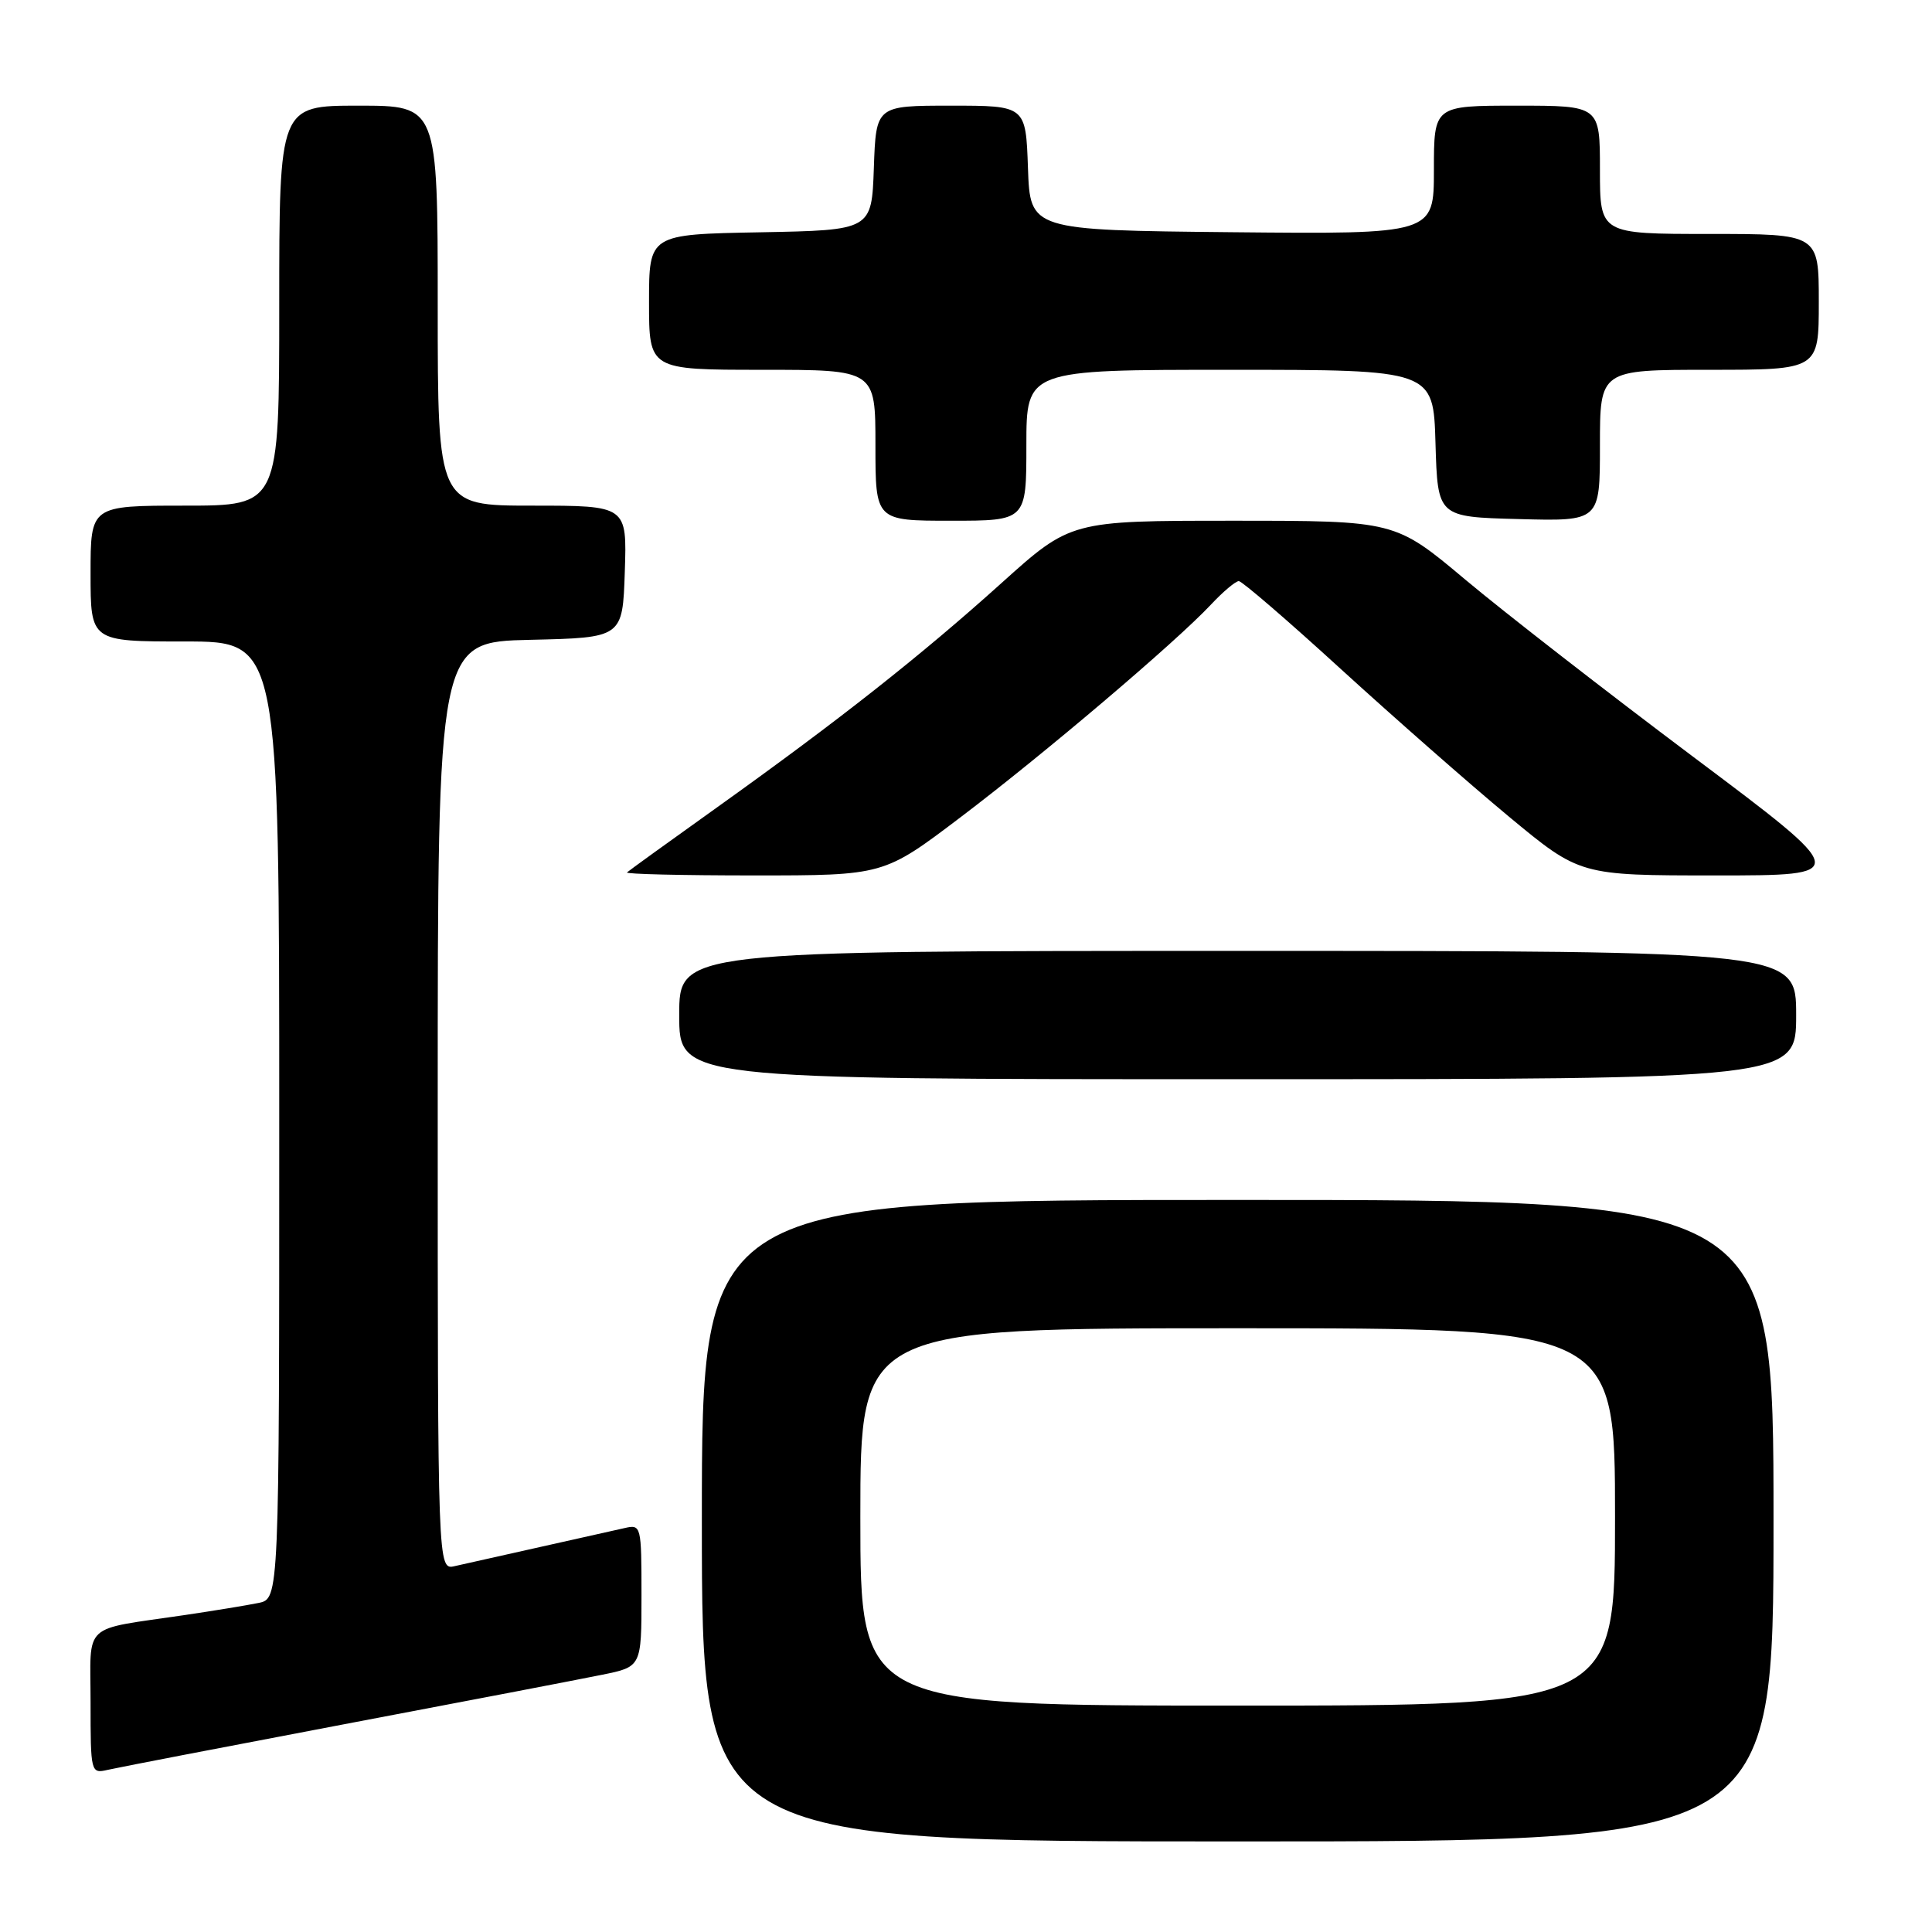 <?xml version="1.0" encoding="UTF-8" standalone="no"?>
<!DOCTYPE svg PUBLIC "-//W3C//DTD SVG 1.1//EN" "http://www.w3.org/Graphics/SVG/1.1/DTD/svg11.dtd" >
<svg xmlns="http://www.w3.org/2000/svg" xmlns:xlink="http://www.w3.org/1999/xlink" version="1.1" viewBox="0 0 256 256">
 <g >
 <path fill="currentColor"
d=" M 235.00 201.50 C 235.00 159.00 235.00 159.00 164.00 159.00 C 93.00 159.00 93.00 159.00 93.00 201.50 C 93.00 244.00 93.00 244.00 164.00 244.00 C 235.00 244.00 235.00 244.00 235.00 201.50 Z  M 45.50 228.49 C 61.45 225.47 76.86 222.51 79.75 221.92 C 85.00 220.86 85.00 220.86 85.00 211.41 C 85.00 202.13 84.96 201.97 82.75 202.48 C 81.51 202.76 76.45 203.90 71.50 205.00 C 66.55 206.10 61.49 207.24 60.25 207.52 C 58.00 208.04 58.00 208.04 58.00 146.55 C 58.00 85.06 58.00 85.06 70.25 84.78 C 82.50 84.50 82.50 84.50 82.79 75.75 C 83.08 67.00 83.08 67.00 70.54 67.00 C 58.00 67.00 58.00 67.00 58.00 40.50 C 58.00 14.00 58.00 14.00 47.50 14.00 C 37.00 14.00 37.00 14.00 37.00 40.50 C 37.00 67.00 37.00 67.00 24.50 67.00 C 12.00 67.00 12.00 67.00 12.00 76.00 C 12.00 85.00 12.00 85.00 24.50 85.00 C 37.00 85.00 37.00 85.00 37.00 148.42 C 37.00 211.84 37.00 211.84 34.25 212.40 C 32.74 212.71 28.35 213.43 24.50 214.00 C 10.66 216.05 12.00 214.80 12.00 225.60 C 12.00 234.88 12.04 235.03 14.25 234.52 C 15.49 234.23 29.55 231.52 45.50 228.49 Z  M 238.00 134.50 C 238.00 126.00 238.00 126.00 164.00 126.00 C 90.00 126.00 90.00 126.00 90.00 134.50 C 90.00 143.00 90.00 143.00 164.00 143.00 C 238.00 143.00 238.00 143.00 238.00 134.50 Z  M 127.25 108.31 C 138.29 99.95 155.76 85.12 160.44 80.13 C 162.05 78.41 163.72 77.00 164.15 77.00 C 164.57 77.00 170.68 82.26 177.71 88.69 C 184.75 95.11 194.74 103.89 199.92 108.19 C 209.34 116.00 209.34 116.00 227.33 116.00 C 245.32 116.00 245.32 116.00 224.41 100.32 C 212.91 91.69 199.31 81.12 194.18 76.82 C 184.86 69.00 184.86 69.00 163.37 69.00 C 141.88 69.00 141.88 69.00 132.69 77.27 C 122.03 86.87 111.15 95.45 95.00 106.99 C 88.67 111.51 83.31 115.38 83.08 115.60 C 82.85 115.82 90.41 116.00 99.88 116.00 C 117.10 116.00 117.10 116.00 127.25 108.31 Z  M 136.00 59.00 C 136.00 49.00 136.00 49.00 162.96 49.00 C 189.93 49.00 189.93 49.00 190.21 58.75 C 190.50 68.50 190.50 68.50 201.25 68.78 C 212.00 69.07 212.00 69.07 212.00 59.03 C 212.00 49.00 212.00 49.00 226.50 49.00 C 241.00 49.00 241.00 49.00 241.00 40.00 C 241.00 31.00 241.00 31.00 226.50 31.00 C 212.00 31.00 212.00 31.00 212.00 22.50 C 212.00 14.00 212.00 14.00 201.00 14.00 C 190.00 14.00 190.00 14.00 190.00 22.52 C 190.00 31.03 190.00 31.03 163.25 30.77 C 136.50 30.50 136.50 30.50 136.21 22.25 C 135.92 14.00 135.92 14.00 126.00 14.00 C 116.08 14.00 116.08 14.00 115.79 22.25 C 115.50 30.50 115.50 30.50 100.75 30.78 C 86.00 31.05 86.00 31.05 86.00 40.03 C 86.00 49.00 86.00 49.00 101.00 49.00 C 116.00 49.00 116.00 49.00 116.00 59.00 C 116.00 69.00 116.00 69.00 126.00 69.00 C 136.00 69.00 136.00 69.00 136.00 59.00 Z  M 114.00 201.00 C 114.00 176.00 114.00 176.00 164.00 176.00 C 214.00 176.00 214.00 176.00 214.00 201.00 C 214.00 226.00 214.00 226.00 164.00 226.00 C 114.00 226.00 114.00 226.00 114.00 201.00 Z "/>
</g>
</svg>
